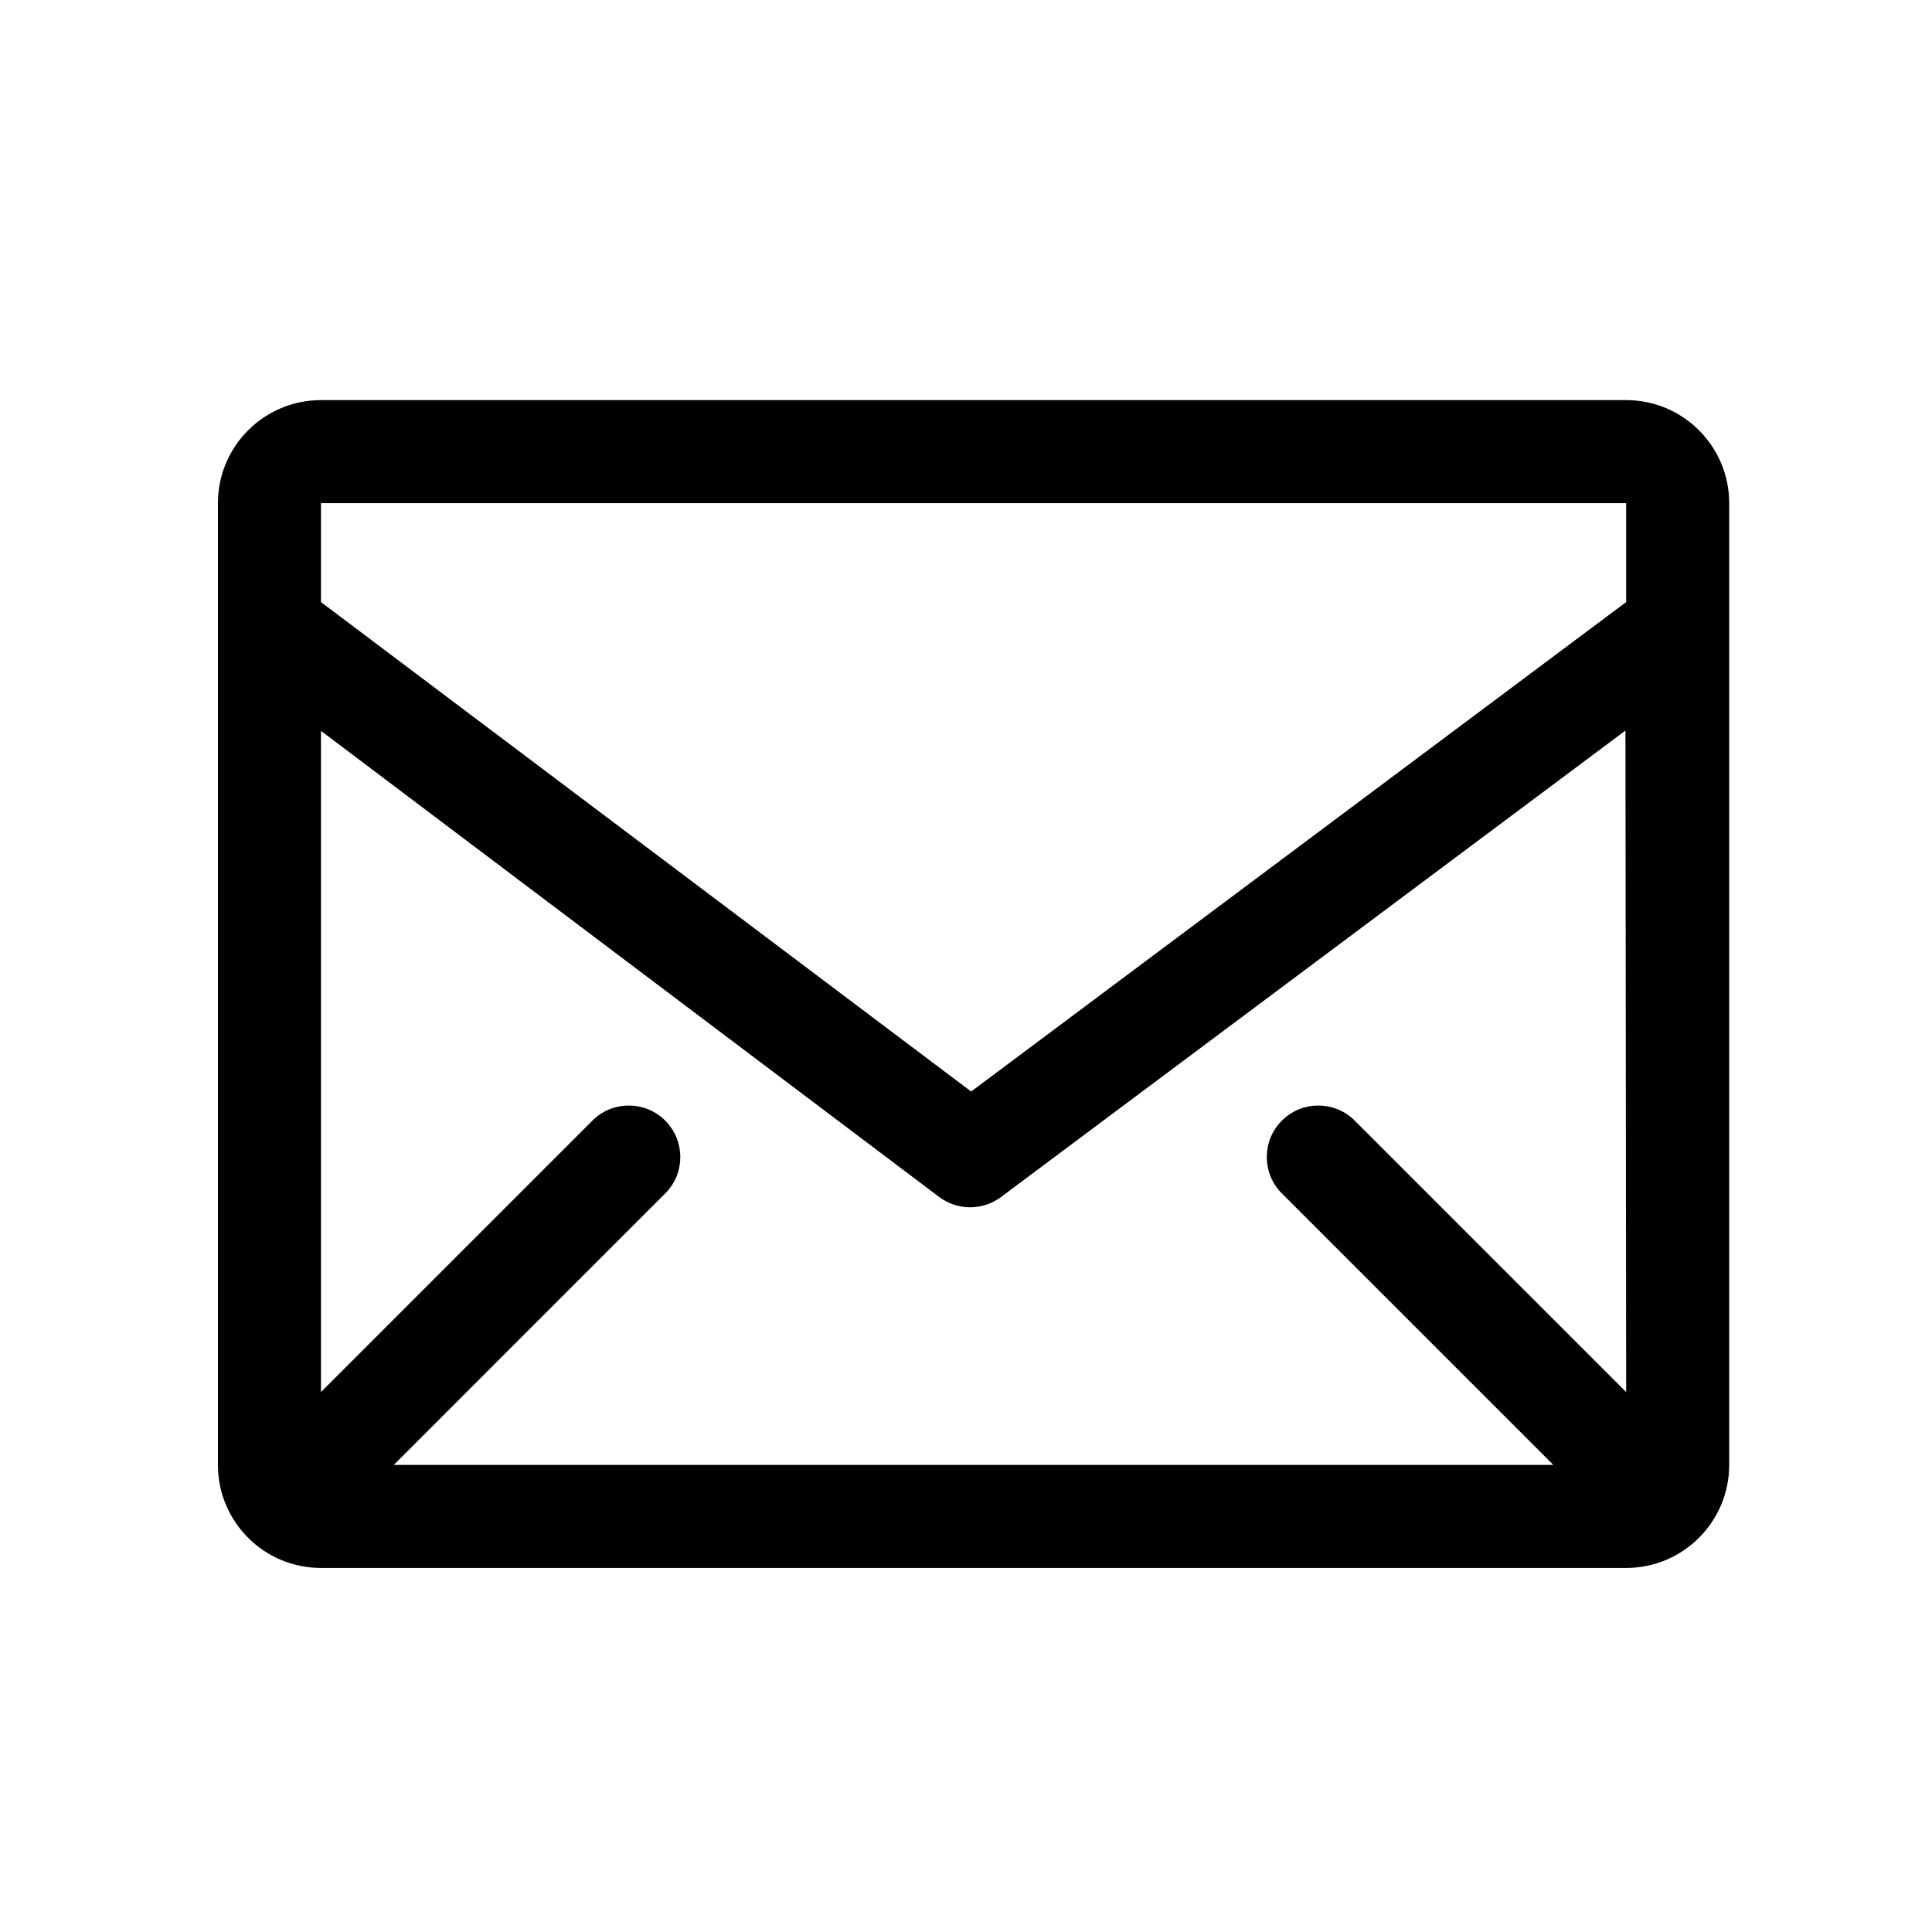 <?xml version="1.0" encoding="UTF-8"?>
<svg width="30px" height="30px" viewBox="0 0 30 30" version="1.1" xmlns="http://www.w3.org/2000/svg" xmlns:xlink="http://www.w3.org/1999/xlink">
    <!-- Generator: Sketch 58 (84663) - https://sketch.com -->
    <title>icon/mail</title>
    <desc>Created with Sketch.</desc>
    <g id="icon/mail" stroke="none" stroke-width="1" fill="none" fill-rule="evenodd">
        <g id="Mail" transform="translate(3, 6)" fill="#000000">
            <path d="M22.251,0.213 L1.984,0.213 C1.1,0.213 0.384,0.93 0.384,1.813 L0.384,16.747 C0.384,17.63 1.1,18.347 1.984,18.347 L22.251,18.347 C23.134,18.347 23.851,17.63 23.851,16.747 L23.851,1.813 C23.851,0.93 23.134,0.213 22.251,0.213 Z M22.251,15.616 L18.016,11.381 C17.701,11.088 17.21,11.096 16.905,11.401 C16.6,11.706 16.592,12.197 16.885,12.512 L21.12,16.747 L3.115,16.747 L7.349,12.512 C7.643,12.197 7.634,11.706 7.33,11.401 C7.025,11.096 6.534,11.088 6.219,11.381 L1.984,15.616 L1.984,5.349 L11.584,12.587 C11.868,12.8 12.26,12.8 12.544,12.587 L22.24,5.344 L22.251,15.616 Z M22.251,1.813 L22.251,3.349 L12.08,10.949 L1.984,3.349 L1.984,1.813 L22.251,1.813 Z" id="Shape"></path>
        </g>
    </g>
</svg>